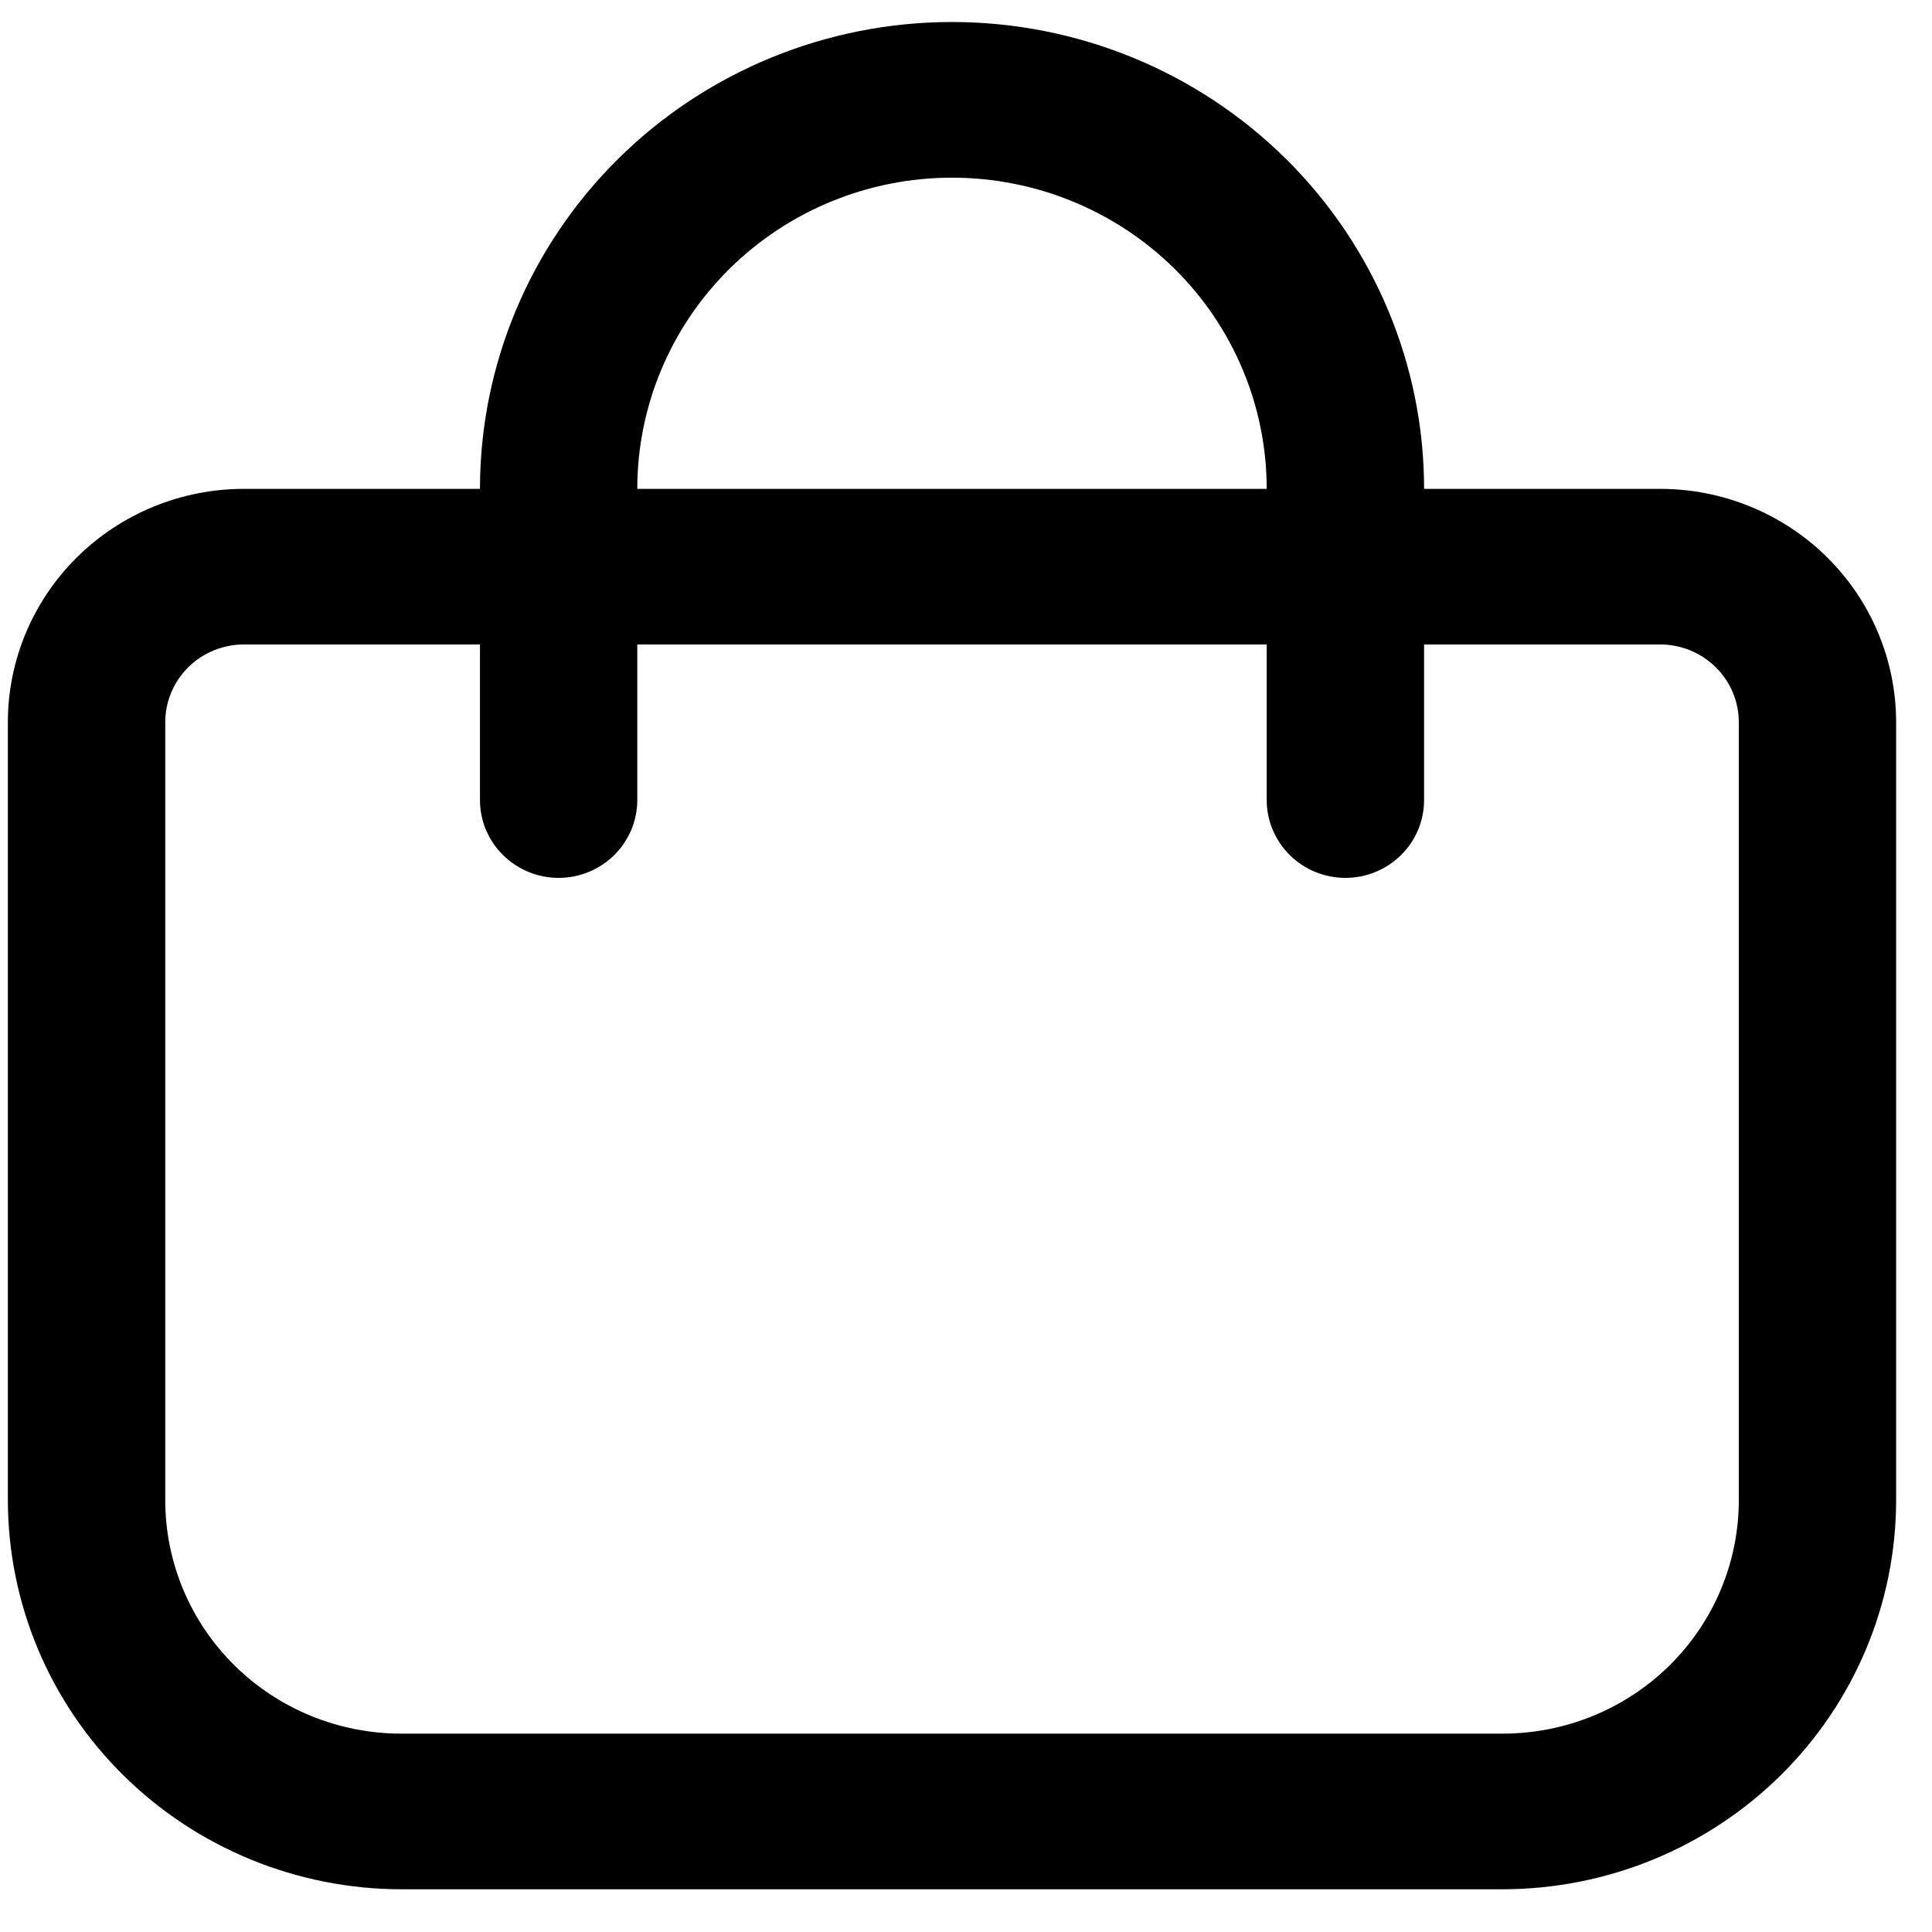 <svg width="28" height="28" viewBox="0 0 28 28" fill="none" xmlns="http://www.w3.org/2000/svg">
<g clip-path="url(#clip0_29_39)">
<path d="M24.06 7.085H20.639C20.639 5.291 19.918 3.57 18.635 2.301C17.352 1.032 15.612 0.319 13.797 0.319C11.983 0.319 10.243 1.032 8.96 2.301C7.677 3.57 6.956 5.291 6.956 7.085H3.535C2.628 7.085 1.758 7.441 1.116 8.076C0.475 8.71 0.114 9.57 0.114 10.467L0.114 21.743C0.116 23.238 0.717 24.671 1.786 25.727C2.855 26.784 4.304 27.379 5.815 27.381H21.779C23.291 27.379 24.74 26.784 25.809 25.727C26.877 24.671 27.479 23.238 27.48 21.743V10.467C27.48 9.57 27.12 8.71 26.479 8.076C25.837 7.441 24.967 7.085 24.06 7.085ZM13.797 2.575C15.007 2.575 16.167 3.05 17.023 3.896C17.878 4.741 18.358 5.889 18.358 7.085H9.236C9.236 5.889 9.717 4.741 10.572 3.896C11.428 3.05 12.588 2.575 13.797 2.575ZM25.2 21.743C25.2 22.64 24.84 23.5 24.198 24.135C23.556 24.769 22.686 25.125 21.779 25.125H5.815C4.908 25.125 4.038 24.769 3.397 24.135C2.755 23.5 2.395 22.64 2.395 21.743V10.467C2.395 10.168 2.515 9.882 2.729 9.67C2.942 9.459 3.233 9.34 3.535 9.34H6.956V11.595C6.956 11.894 7.076 12.181 7.29 12.392C7.504 12.604 7.794 12.723 8.096 12.723C8.398 12.723 8.688 12.604 8.902 12.392C9.116 12.181 9.236 11.894 9.236 11.595V9.34H18.358V11.595C18.358 11.894 18.479 12.181 18.692 12.392C18.906 12.604 19.196 12.723 19.499 12.723C19.801 12.723 20.091 12.604 20.305 12.392C20.519 12.181 20.639 11.894 20.639 11.595V9.34H24.06C24.362 9.34 24.652 9.459 24.866 9.67C25.08 9.882 25.2 10.168 25.2 10.467V21.743Z" fill="black"/>
</g>
<defs>
<clipPath id="clip0_29_39">
<rect width="27.366" height="27.061" fill="white" transform="translate(0.114 0.319)"/>
</clipPath>
</defs>
</svg>
